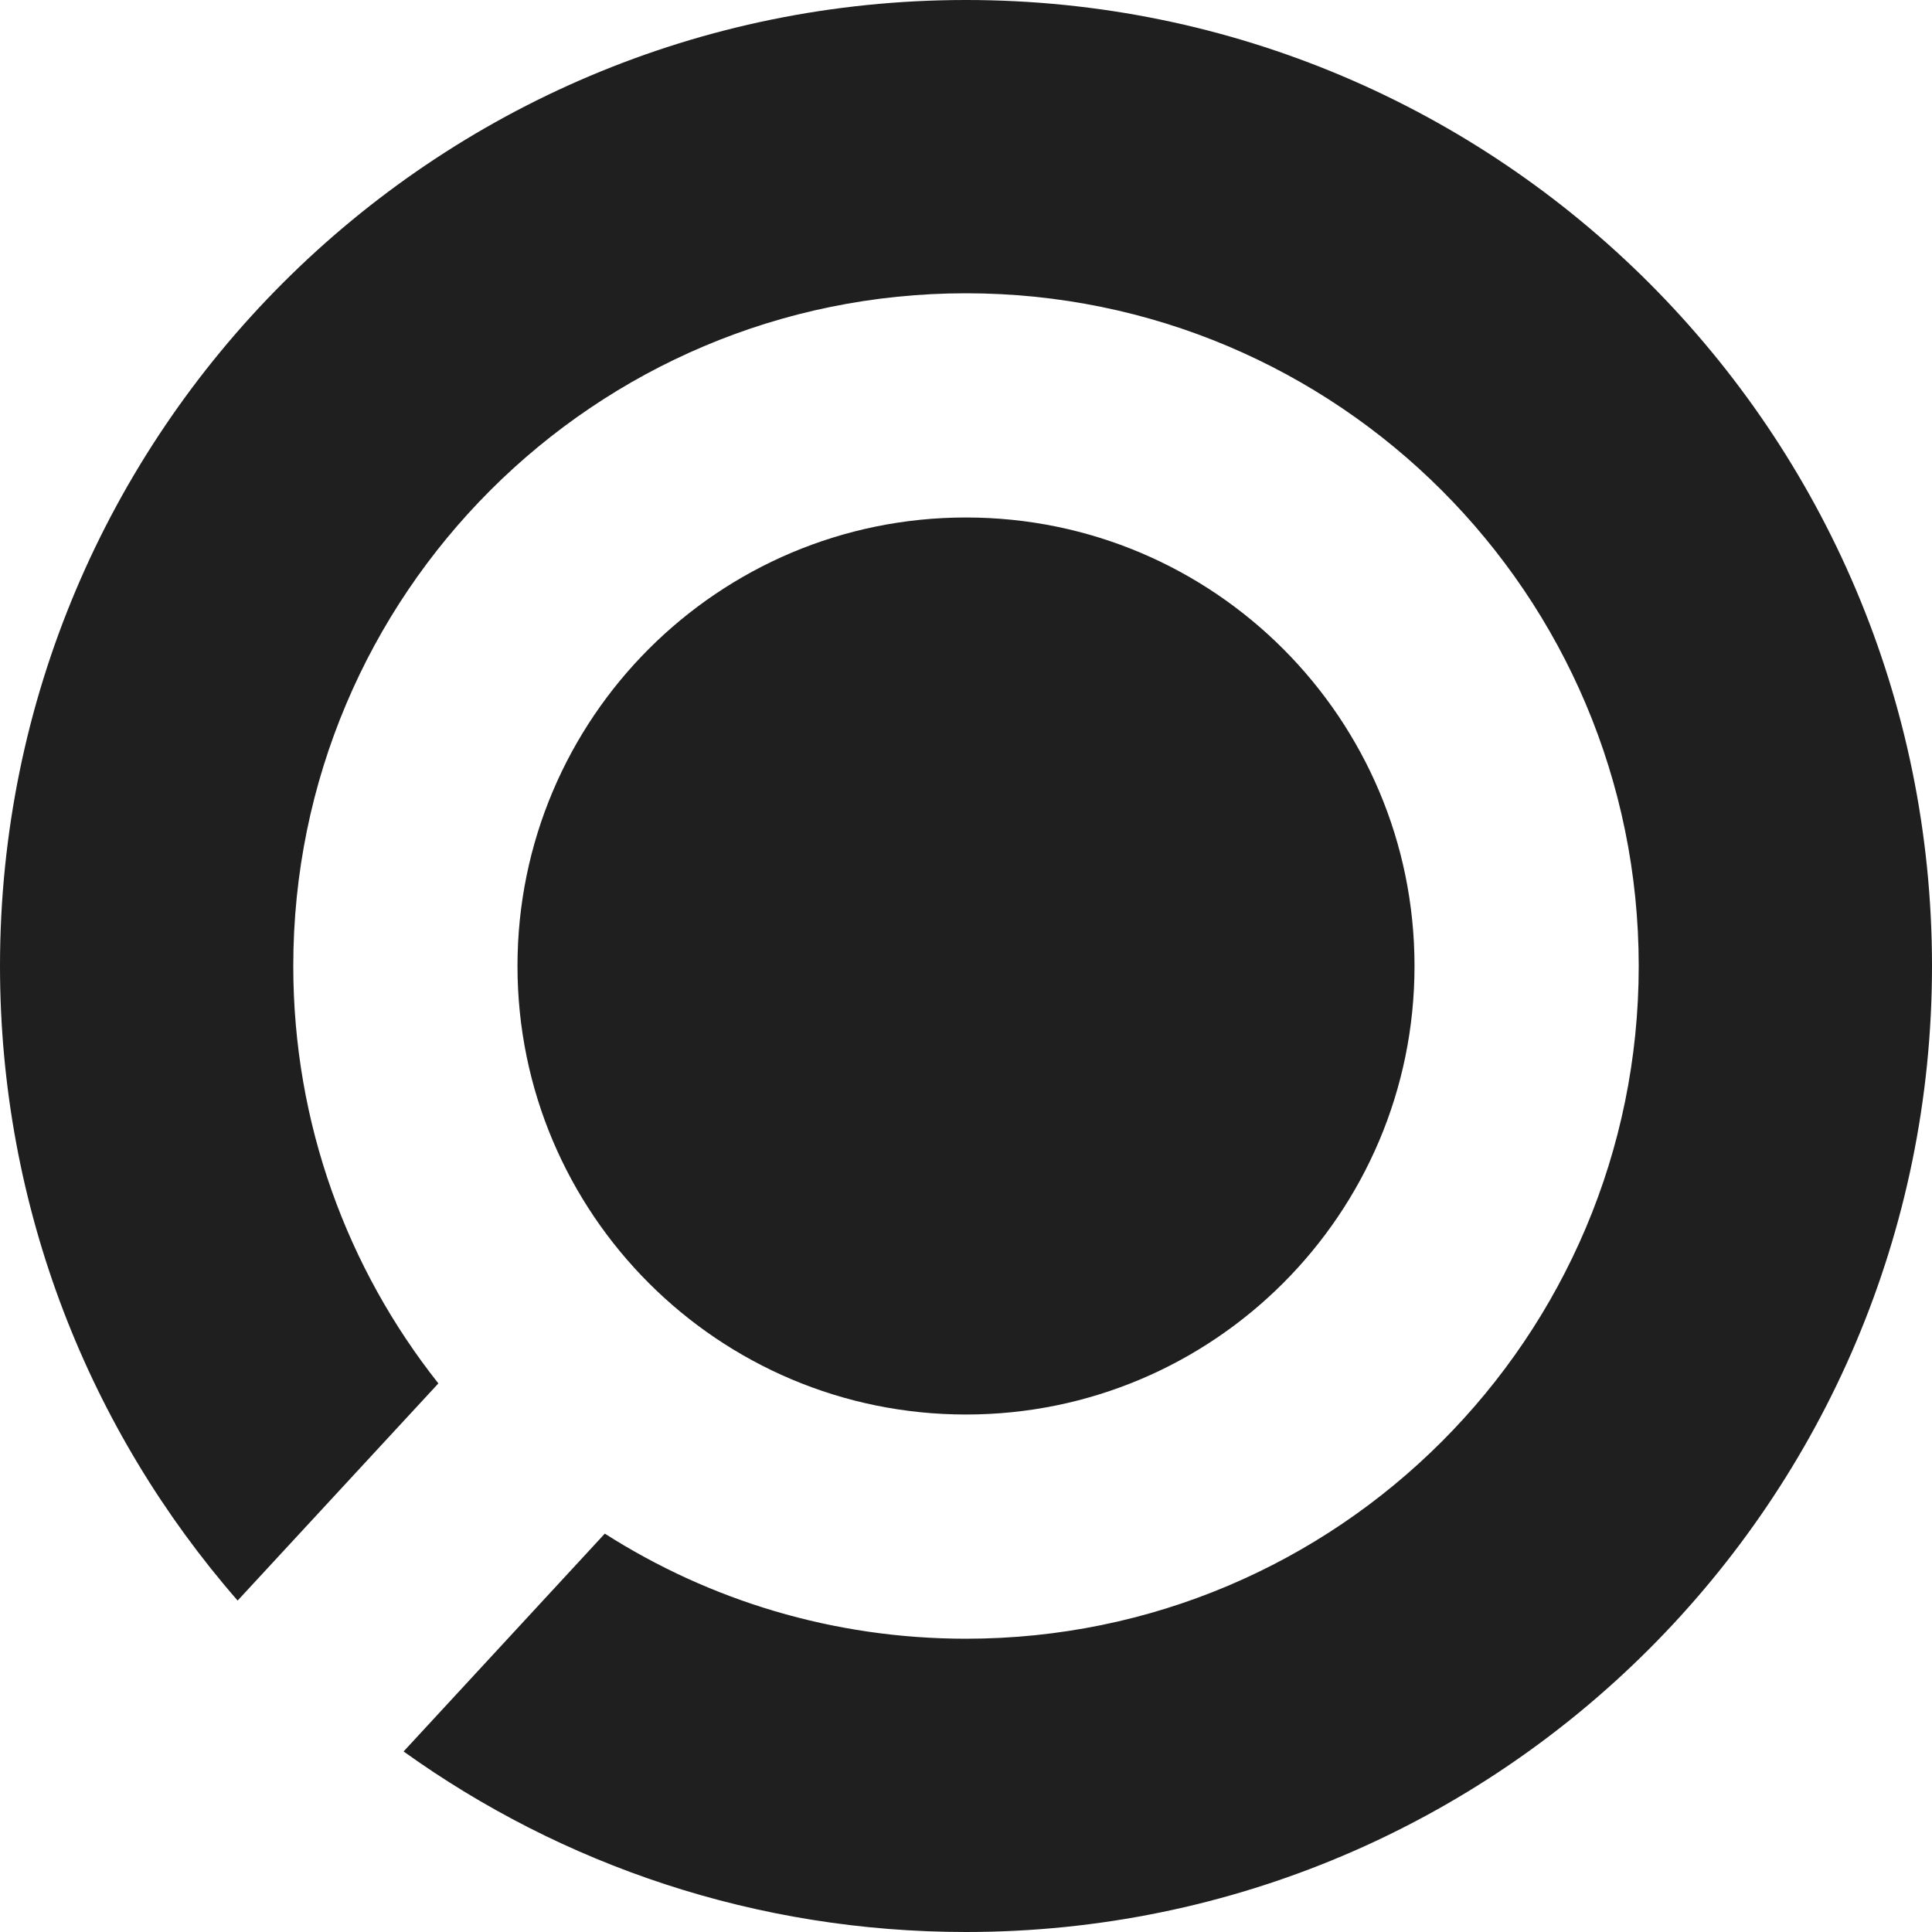 <svg width="20" height="20" viewBox="0 0 20 20" fill="none" xmlns="http://www.w3.org/2000/svg">
<path d="M20 10C20 15.523 15.523 20 10 20C7.828 20 5.818 19.308 4.178 18.131L6.261 15.876C7.341 16.565 8.624 16.964 10 16.964C13.846 16.964 16.964 13.846 16.964 10C16.964 6.154 13.846 3.036 10 3.036C6.154 3.036 3.036 6.154 3.036 10C3.036 11.632 3.597 13.133 4.538 14.321L2.46 16.569C0.928 14.812 0 12.514 0 10C0 4.477 4.477 0 10 0C15.523 0 20 4.477 20 10Z" fill="#1F1F1F"/>
<path d="M10 5.357C7.436 5.357 5.357 7.436 5.357 10C5.357 12.564 7.436 14.643 10 14.643C12.564 14.643 14.643 12.564 14.643 10C14.643 7.436 12.564 5.357 10 5.357Z" fill="#1F1F1F"/>
</svg>
